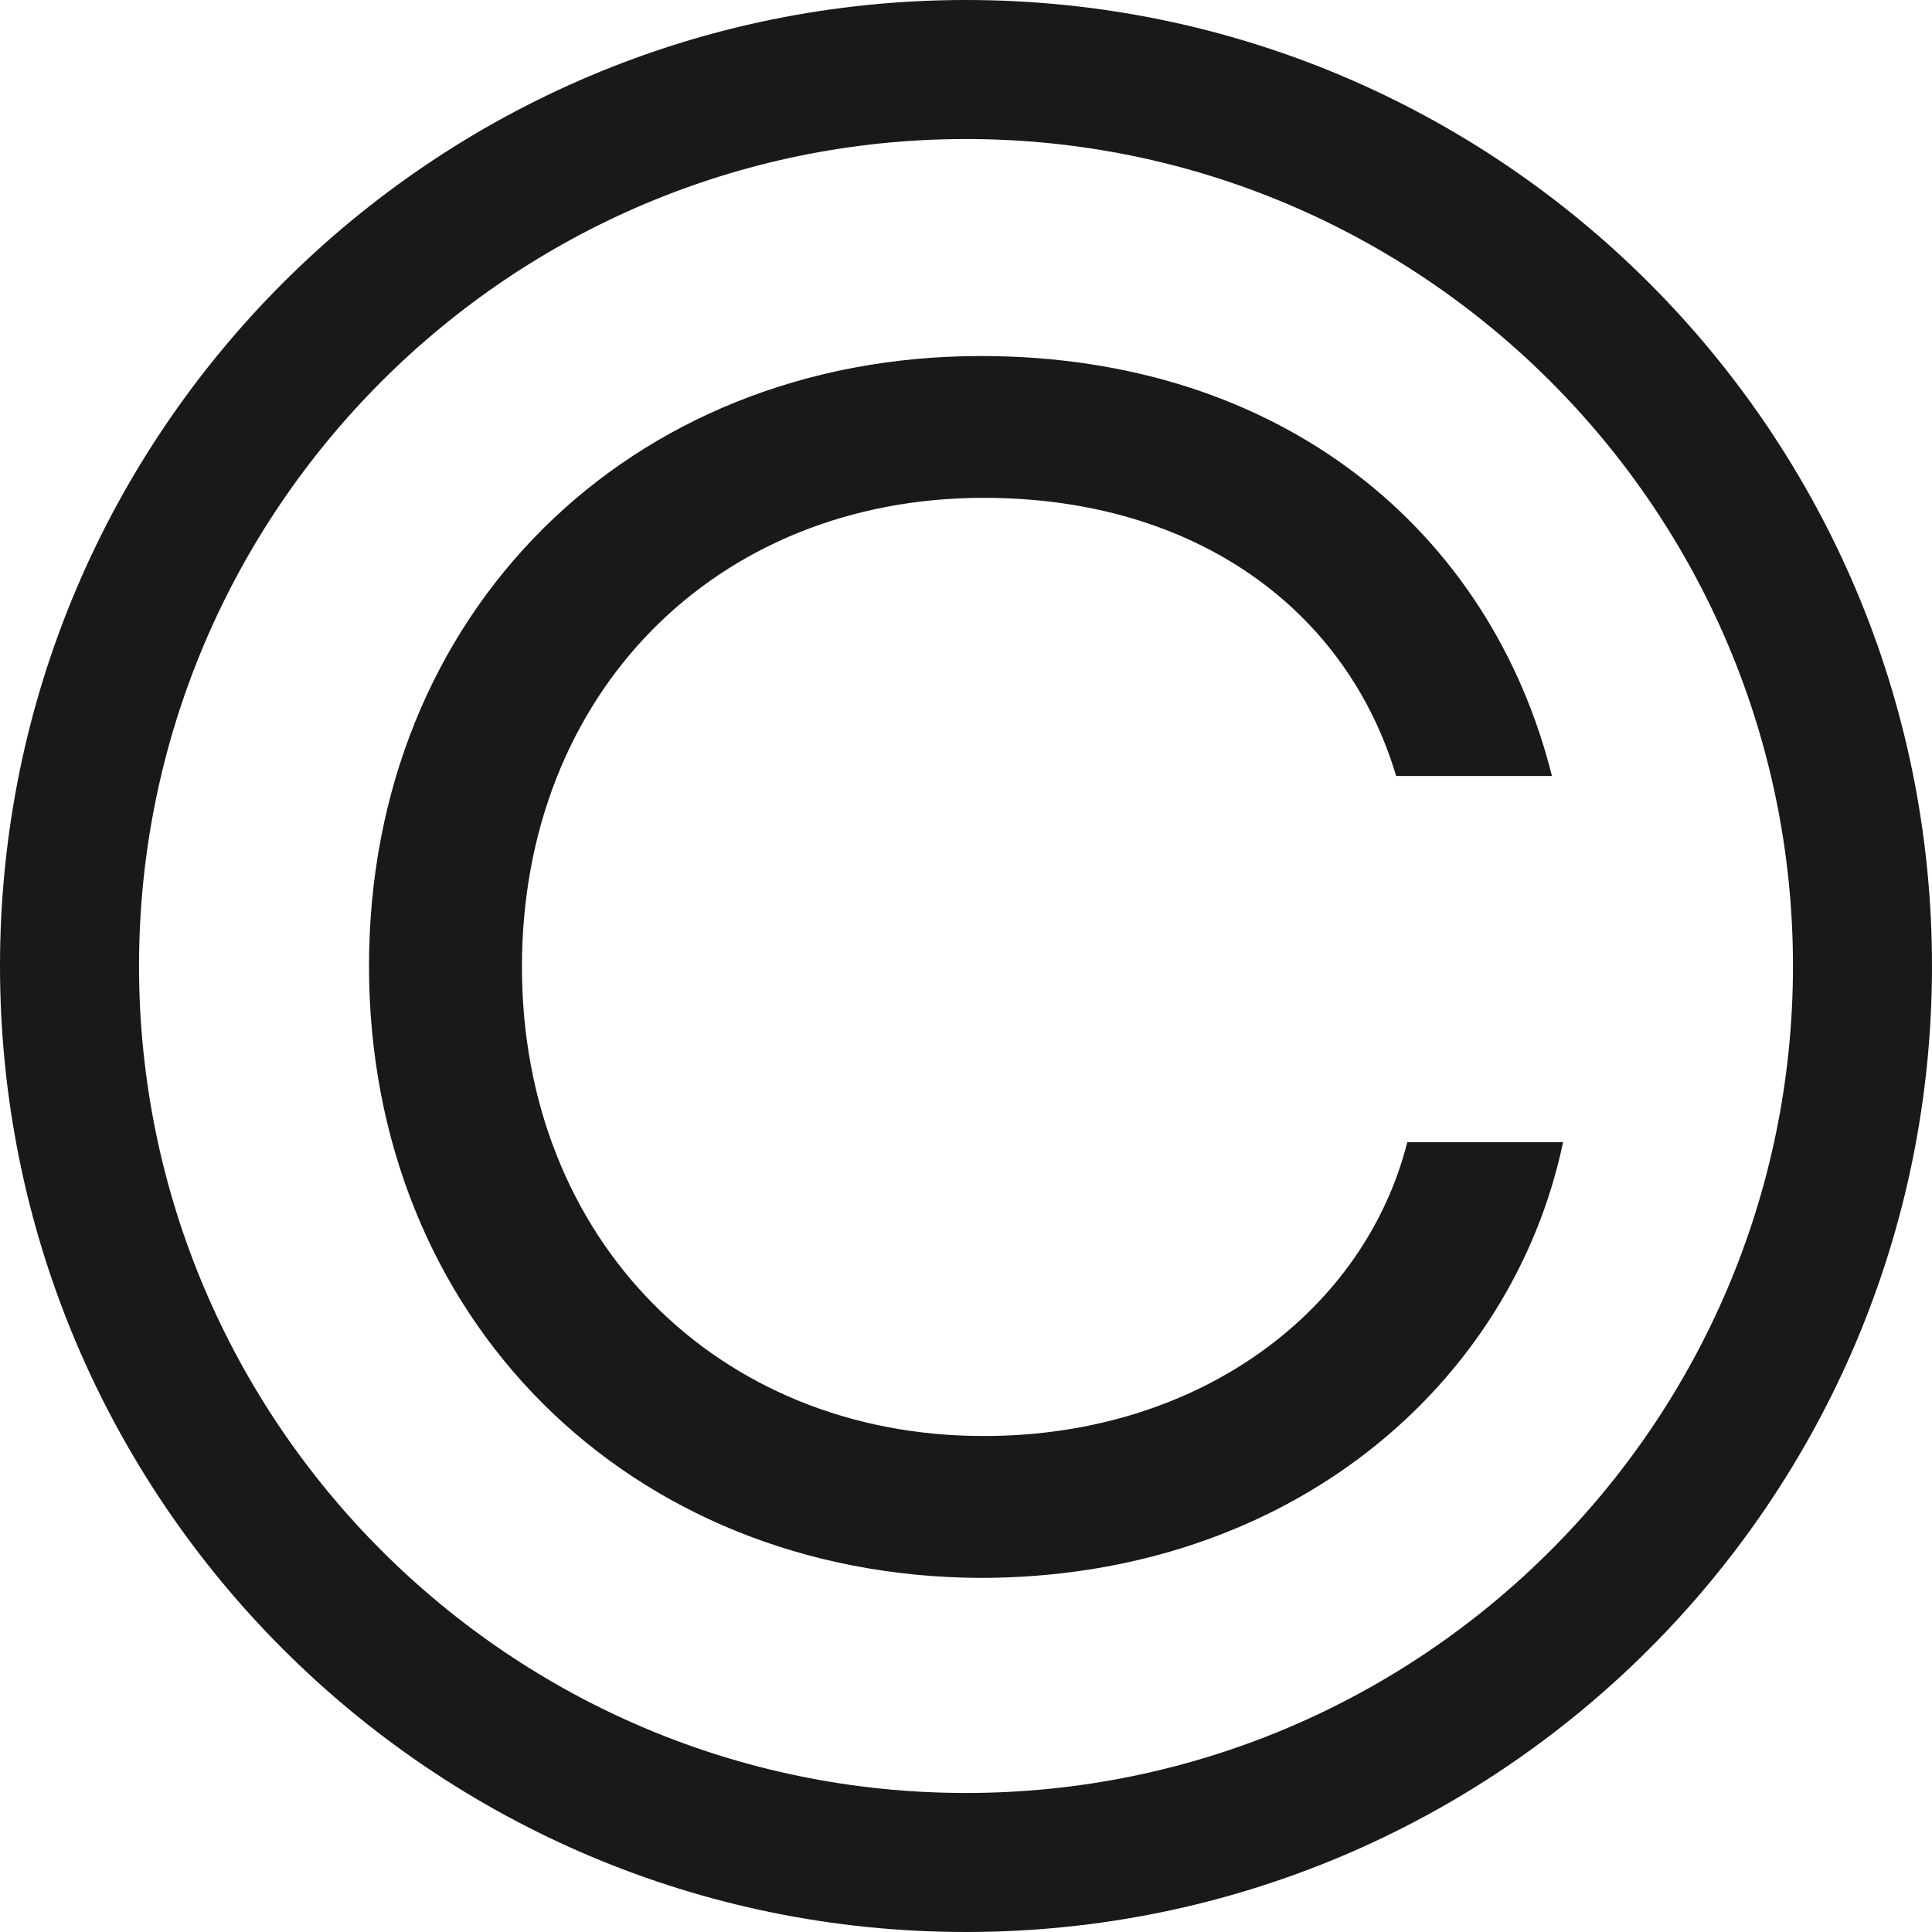 <svg width="25" height="25" viewBox="0 0 25 25" fill="none" xmlns="http://www.w3.org/2000/svg">
<path d="M12.5 1.799C18.402 1.799 23.201 6.598 23.201 12.5C23.201 18.402 18.402 23.201 12.5 23.201C6.598 23.201 1.799 18.402 1.799 12.5C1.799 6.598 6.598 1.799 12.5 1.799ZM12.5 0C5.602 0 0 5.59 0 12.5C0 19.41 5.602 25 12.5 25C19.398 25 25 19.41 25 12.5C25 5.59 19.398 0 12.5 0Z" fill="#1A1919"/>
<path d="M4.775 12.5C4.775 7.942 8.133 4.607 12.692 4.607C16.591 4.607 19.29 6.874 20.082 10.041H18.066C17.43 7.906 15.487 6.442 12.728 6.442C9.261 6.442 6.754 8.973 6.754 12.512C6.754 16.039 9.285 18.582 12.728 18.582C15.559 18.582 17.67 16.927 18.21 14.78H20.226C19.566 17.922 16.687 20.418 12.68 20.418C8.133 20.394 4.775 17.059 4.775 12.5Z" fill="#1A1919"/>
</svg>
